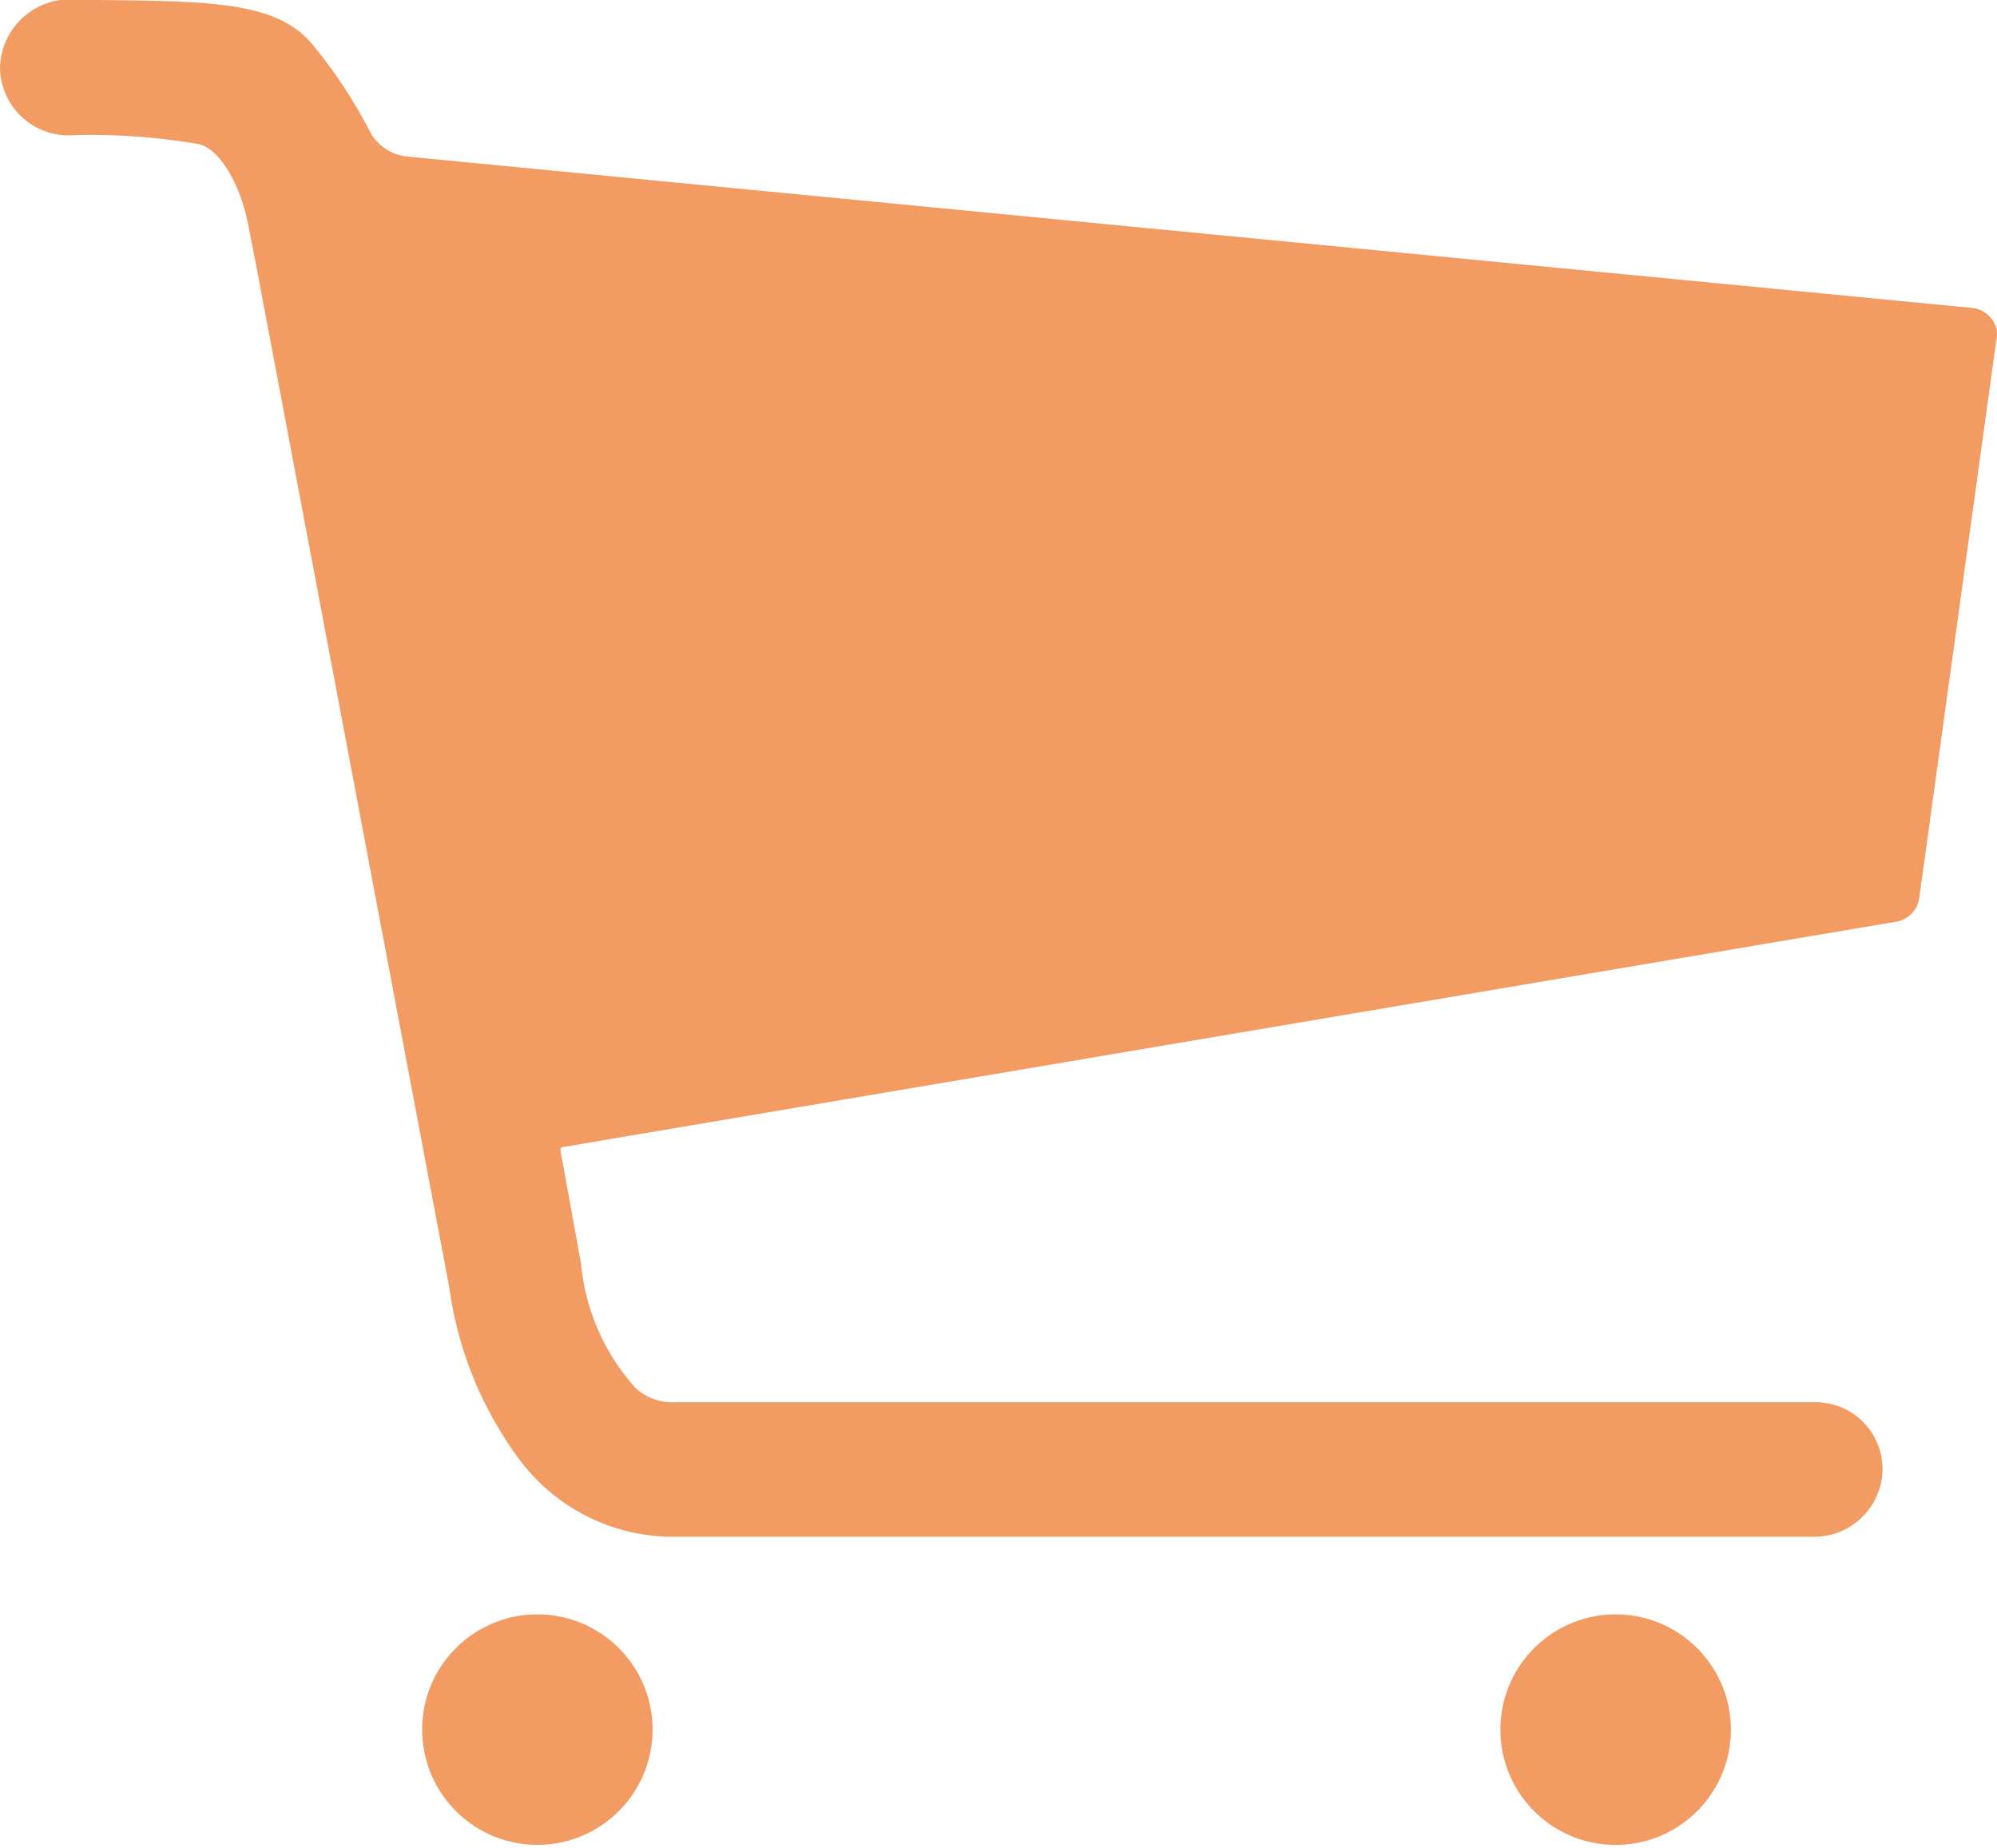 <svg xmlns="http://www.w3.org/2000/svg" width="26.691" height="24.69" viewBox="0 0 26.691 24.69">
  <g id="ios-cart" transform="translate(0)">
    <ellipse id="Ellipse_4" data-name="Ellipse 4" cx="1.54" cy="1.54" rx="1.54" ry="1.54" transform="translate(5.614 21.601) rotate(-1.057)" fill="#f29b62"/>
    <ellipse id="Ellipse_5" data-name="Ellipse 5" cx="1.54" cy="1.54" rx="1.54" ry="1.54" transform="matrix(0.024, -1, 1, 0.024, 20.017, 24.616)" fill="#f29b62"/>
    <path id="Path_2" data-name="Path 2" d="M74.782,68.283a.377.377,0,0,0-.334-.27L53.543,65.991a.643.643,0,0,1-.481-.3,6.536,6.536,0,0,0-.783-1.194c-.494-.6-1.425-.584-3.132-.6A.935.935,0,0,0,48.1,64.8a.918.918,0,0,0,1,.905,8.529,8.529,0,0,1,1.669.122c.3.09.546.584.635,1.014a.024.024,0,0,0,.006.019c.013.077.128.655.128.661l2.567,13.582a4.991,4.991,0,0,0,.931,2.291,2.561,2.561,0,0,0,2.112,1.04H72.336a.912.912,0,0,0,.924-.86.894.894,0,0,0-.9-.937H57.137a.746.746,0,0,1-.533-.18,2.88,2.88,0,0,1-.738-1.669l-.276-1.521a.035.035,0,0,1,.026-.039L73.44,76.216a.375.375,0,0,0,.314-.334l1.027-7.433A.366.366,0,0,0,74.782,68.283Z" transform="translate(-48.1 -63.899)" fill="#f29b62"/>
  </g>
</svg>
